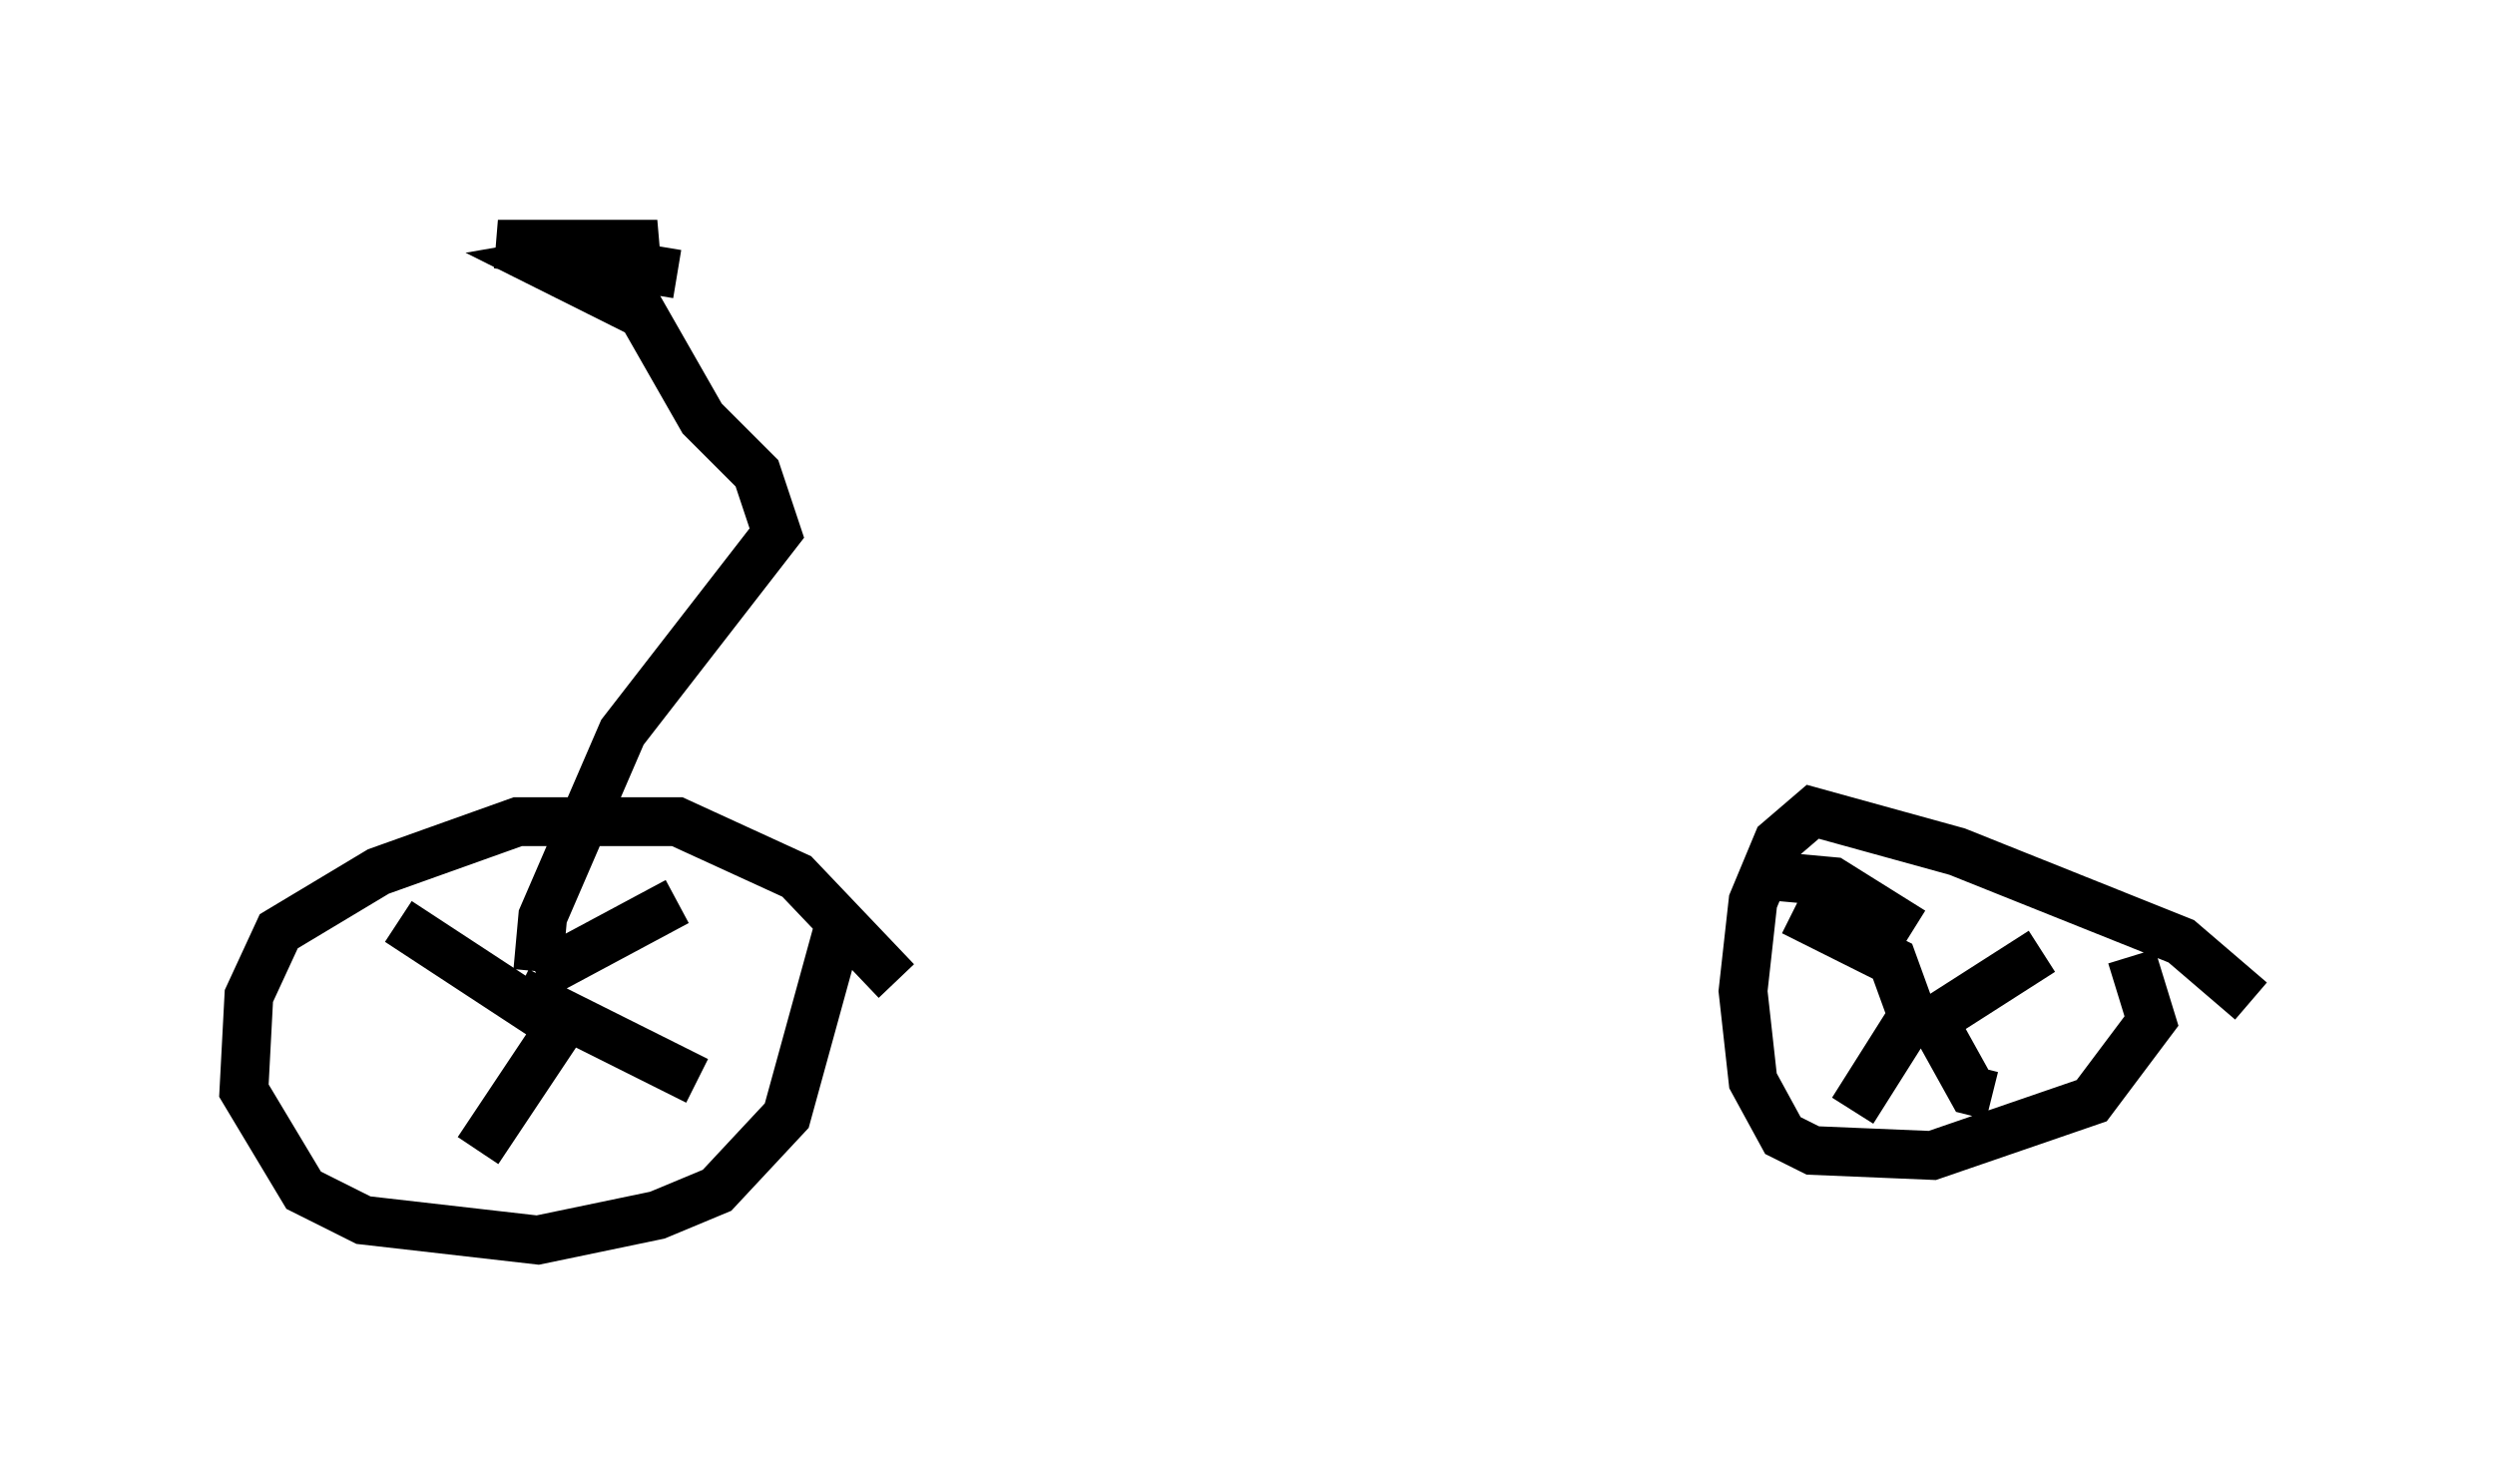 <?xml version="1.0" encoding="utf-8" ?>
<svg baseProfile="full" height="30.417" version="1.1" width="51.14" xmlns="http://www.w3.org/2000/svg" xmlns:ev="http://www.w3.org/2001/xml-events" xmlns:xlink="http://www.w3.org/1999/xlink"><defs /><rect fill="white" height="30.417" width="51.14" x="0" y="0" /><path d="M17.658, 21.334 m0.715, -1.225 l-2.042, -2.144 -2.45, -1.123 l-3.267, 0.0 -2.858, 1.021 l-2.042, 1.225 -0.613, 1.327 l-0.102, 1.94 1.225, 2.042 l1.225, 0.613 3.573, 0.408 l2.45, -0.51 1.225, -0.51 l1.429, -1.531 1.123, -4.083 m19.192, -0.817 l1.123, 0.102 1.633, 1.021 m6.942, 1.429 l-1.429, -1.225 -4.594, -1.838 l-2.96, -0.817 -0.715, 0.613 l-0.51, 1.225 -0.204, 1.838 l0.204, 1.838 0.613, 1.123 l0.613, 0.306 2.45, 0.102 l3.267, -1.123 1.225, -1.633 l-0.408, -1.327 m-4.39, 1.531 l2.552, -1.633 m-2.654, 1.327 l-0.408, -1.123 -2.042, -1.021 m2.45, 2.144 l-1.225, 1.94 m1.429, -2.246 l1.021, 1.838 0.408, 0.102 m-29.707, -1.633 l-2.96, -1.94 m2.858, 1.123 l2.858, -1.531 m-3.267, 1.838 l3.675, 1.838 m-2.858, -1.021 l-1.633, 2.45 m1.225, -3.675 l0.102, -1.123 1.633, -3.777 l3.165, -4.083 -0.408, -1.225 l-1.123, -1.123 -1.225, -2.144 l-2.042, -1.021 2.348, -0.408 l-3.267, 0.0 3.675, 0.613 " fill="none" stroke="black" stroke-width="1" /></svg>